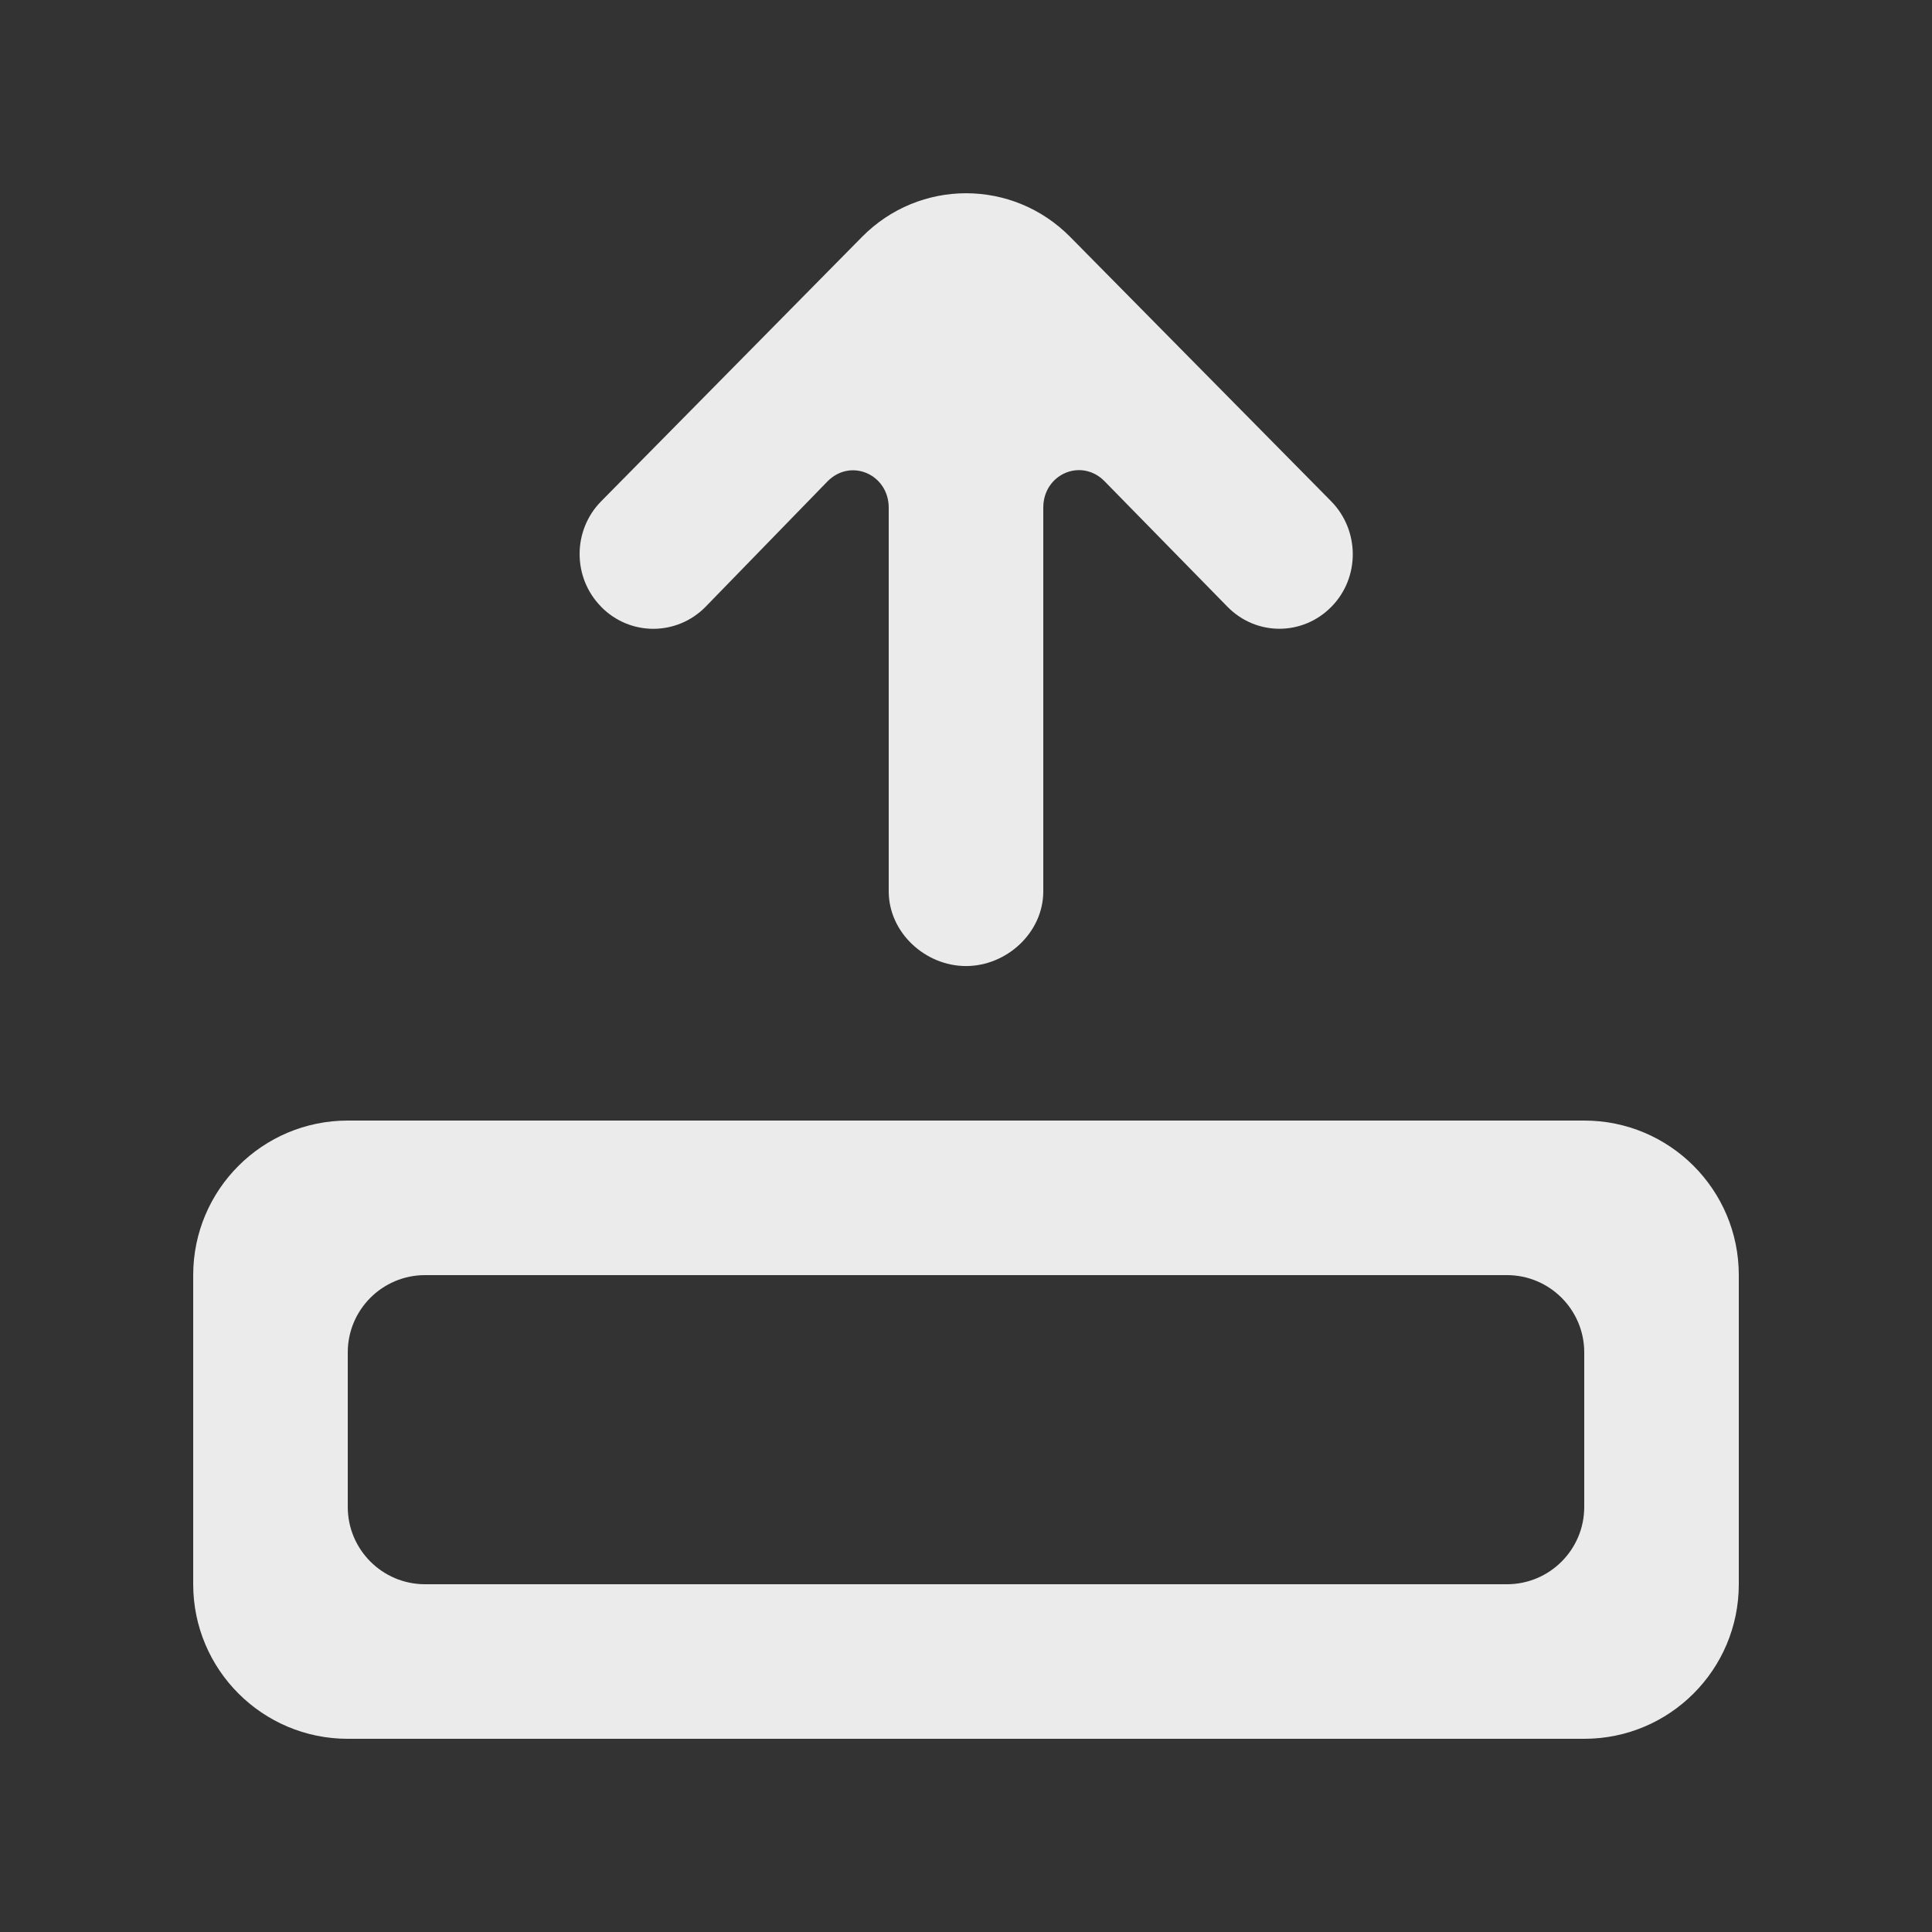 <!-- Generated by IcoMoon.io -->
<svg version="1.1" xmlns="http://www.w3.org/2000/svg" width="40" height="40" viewBox="0 0 40 40">
<rect x="0" y="0" width="40" height="40" fill="#333333" stroke="none"/>
<title>mp-arrow_up-17</title>
<path fill="#ebebeb" d="M32.8 28c0-0.883-0.717-1.6-1.6-1.6h-22.4c-0.883 0-1.6 0.717-1.6 1.6v3.2c0 0.883 0.717 1.6 1.6 1.6h22.4c0.883 0 1.6-0.717 1.6-1.6v-3.2zM36 26.4v6.4c0 1.768-1.432 3.2-3.2 3.2h-25.6c-1.766 0-3.2-1.432-3.2-3.2v-6.4c0-1.768 1.434-3.2 3.2-3.2h25.6c1.768 0 3.2 1.432 3.2 3.2v0zM12.448 12.564c-0.597-0.603-0.597-1.584 0-2.187 0.818-0.829 4.57-4.632 5.397-5.47 1.19-1.208 3.123-1.208 4.314 0l5.4 5.47c0.595 0.605 0.6 1.584 0.005 2.187-0.597 0.605-1.554 0.605-2.149 0l-2.549-2.603c-0.482-0.486-1.266-0.142-1.266 0.547v7.946c0 0.854-0.757 1.547-1.6 1.547s-1.6-0.693-1.6-1.547v-7.942c0-0.69-0.784-1.034-1.266-0.547l-2.528 2.6c-0.597 0.605-1.563 0.605-2.158 0v0z"></path>
</svg>
